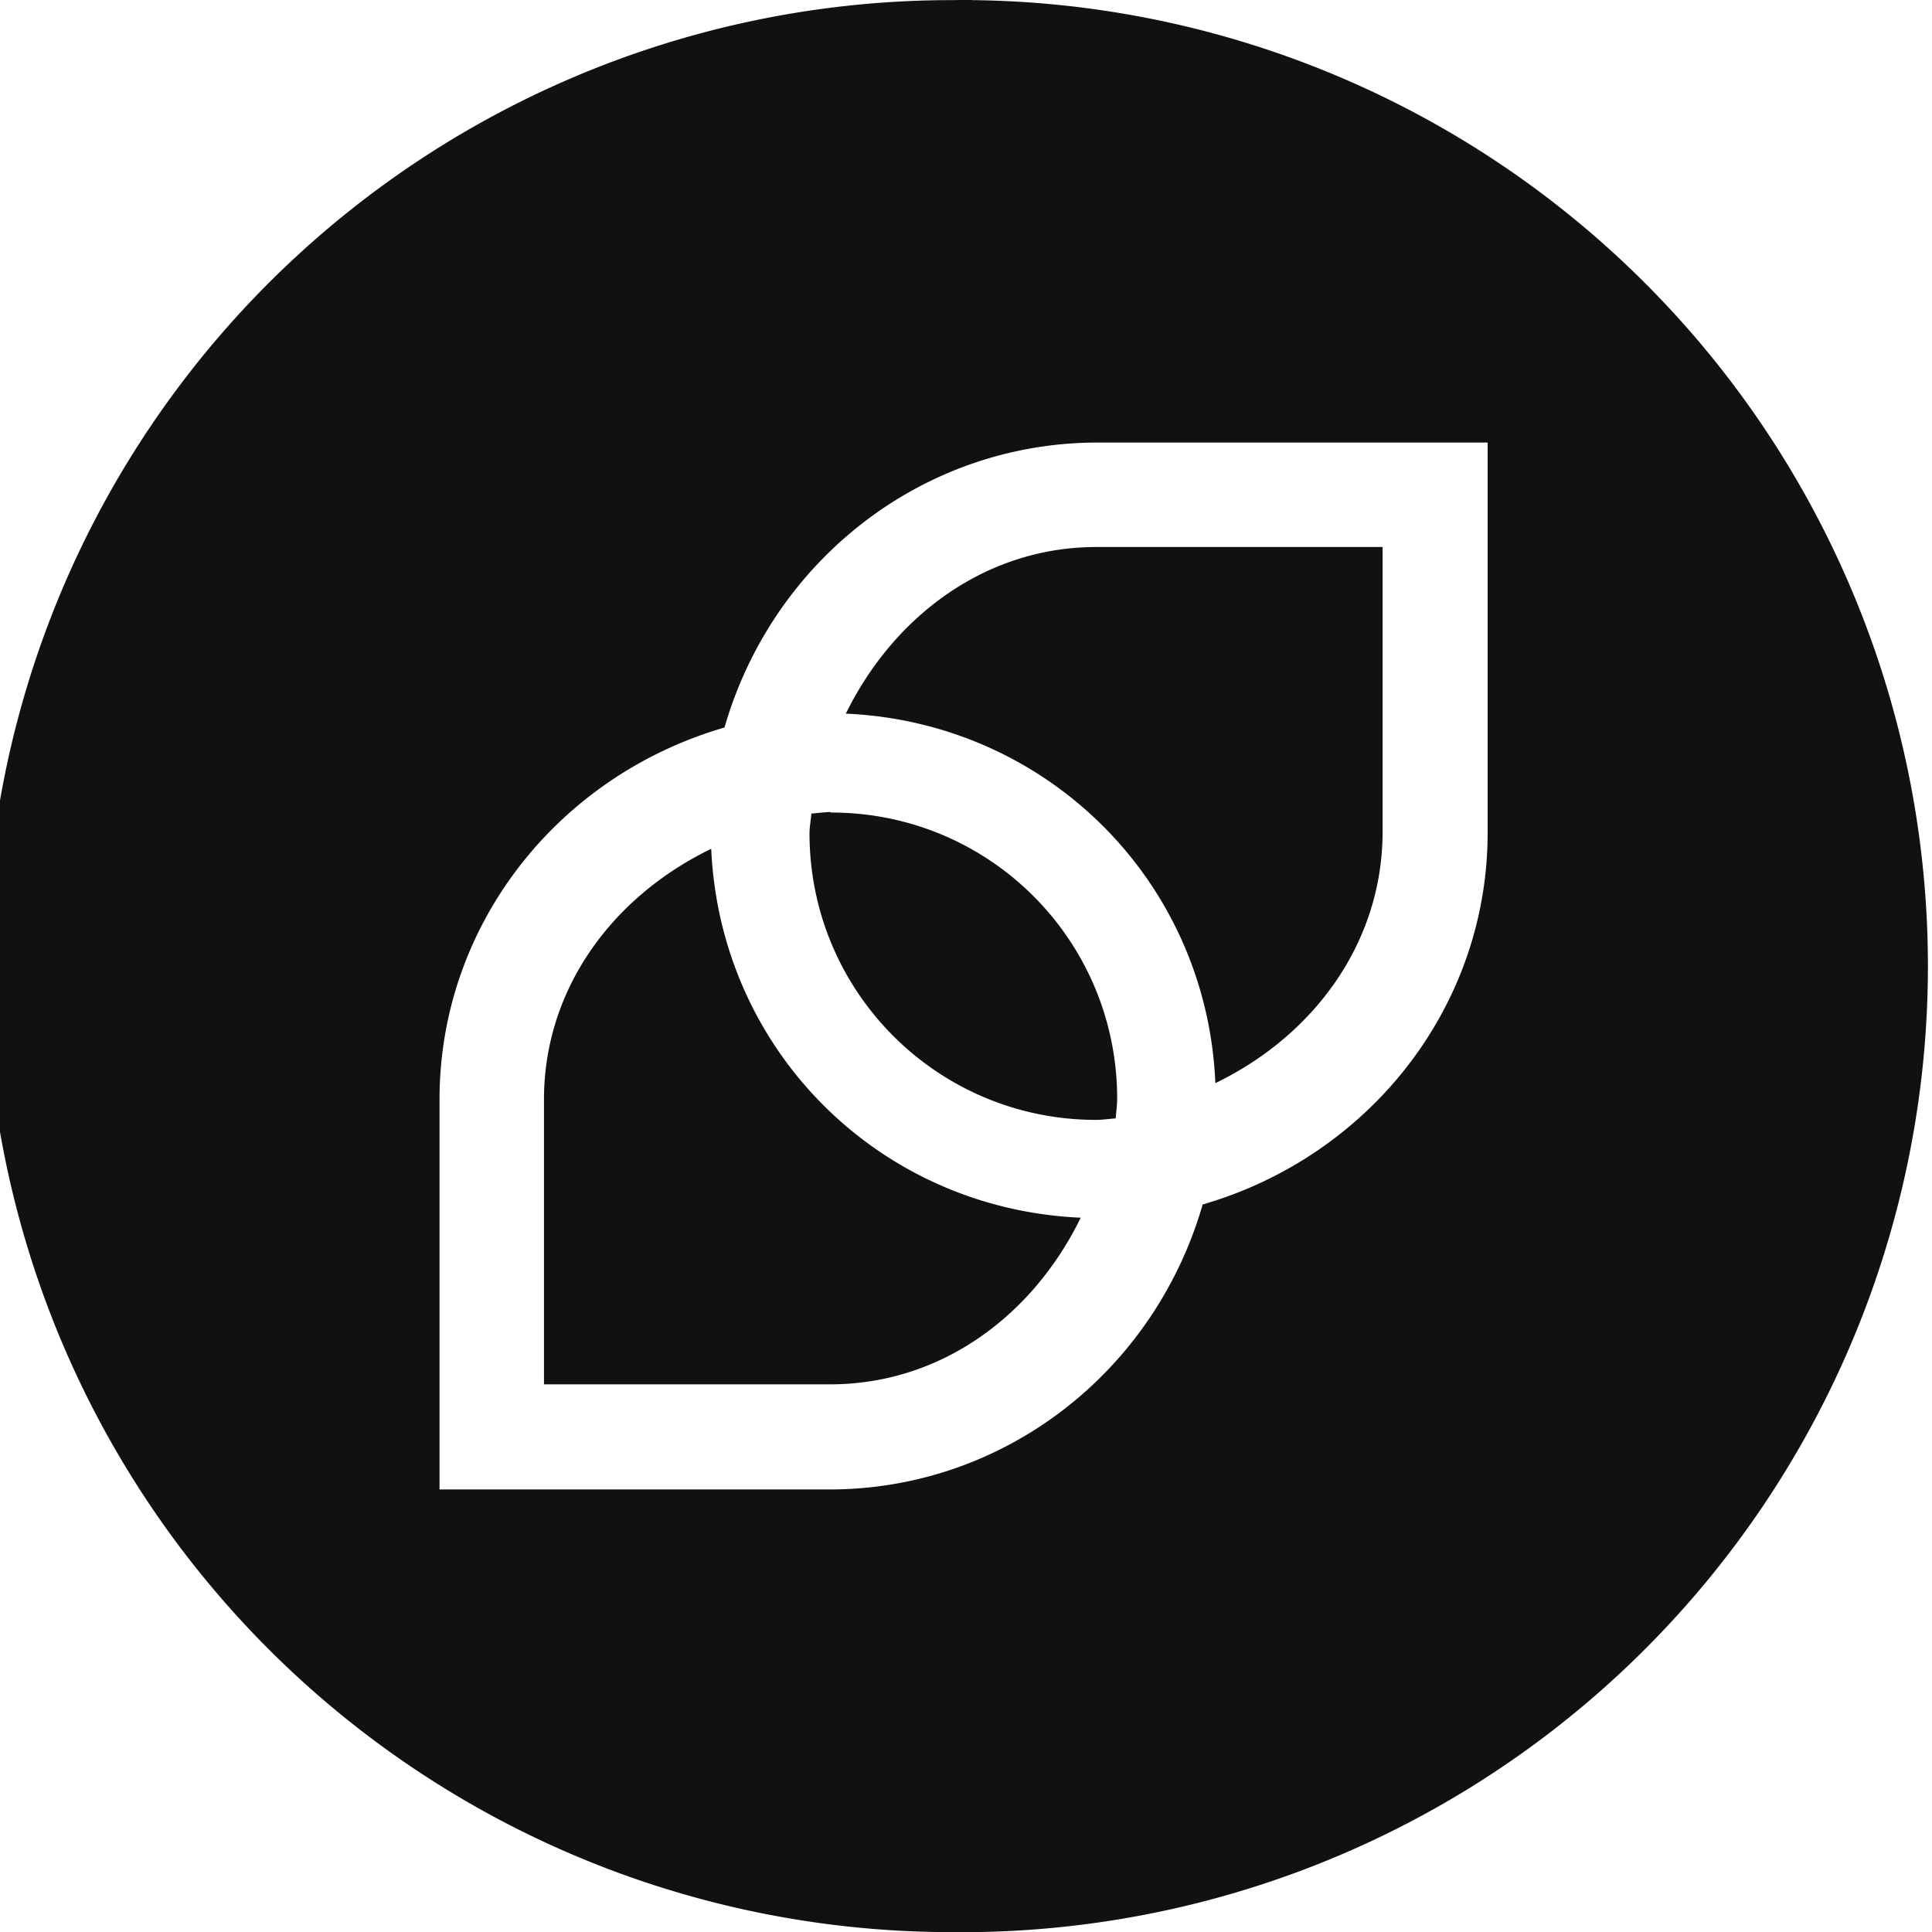 <svg version="1.1" viewBox="0 0 32 32" xmlns="http://www.w3.org/2000/svg">
 <title>Korora</title>
 <path fill="#111" d="m16.1 0a16 16 0 0 0-0.337 2e-3 16 16 0 0 0 0 32 16 16 0 1 0 0.337-32zm2.06 7.33h6.48v6.47c-3e-3 2.88-1.96 5.35-4.72 6.15-0.797 2.76-3.27 4.71-6.16 4.72h-6.48v-6.47c4e-3 -2.88 1.96-5.35 4.72-6.15 0.796-2.76 3.27-4.71 6.16-4.72zm0 1.73c-1.84 1e-3 -3.36 1.15-4.15 2.76 3.34 0.148 5.98 2.78 6.12 6.12 1.62-0.782 2.76-2.31 2.77-4.14v-4.74zm-4.4 4.39c-0.107 1e-3 -0.214 0.017-0.321 0.025-9e-3 0.109-0.03 0.217-0.031 0.326v8e-3c4e-3 2.62 2.12 4.74 4.75 4.74 0.107-1e-3 0.215-0.017 0.321-0.025 9e-3 -0.109 0.024-0.217 0.025-0.326-1e-3 -2.62-2.11-4.74-4.74-4.74h-8e-3zm-1.98 0.609c-1.62 0.783-2.76 2.3-2.77 4.13v4.74h4.74c1.84-1e-3 3.36-1.14 4.15-2.76-3.34-0.147-5.97-2.77-6.12-6.11z"/>
 <!--text-here-->
</svg>
